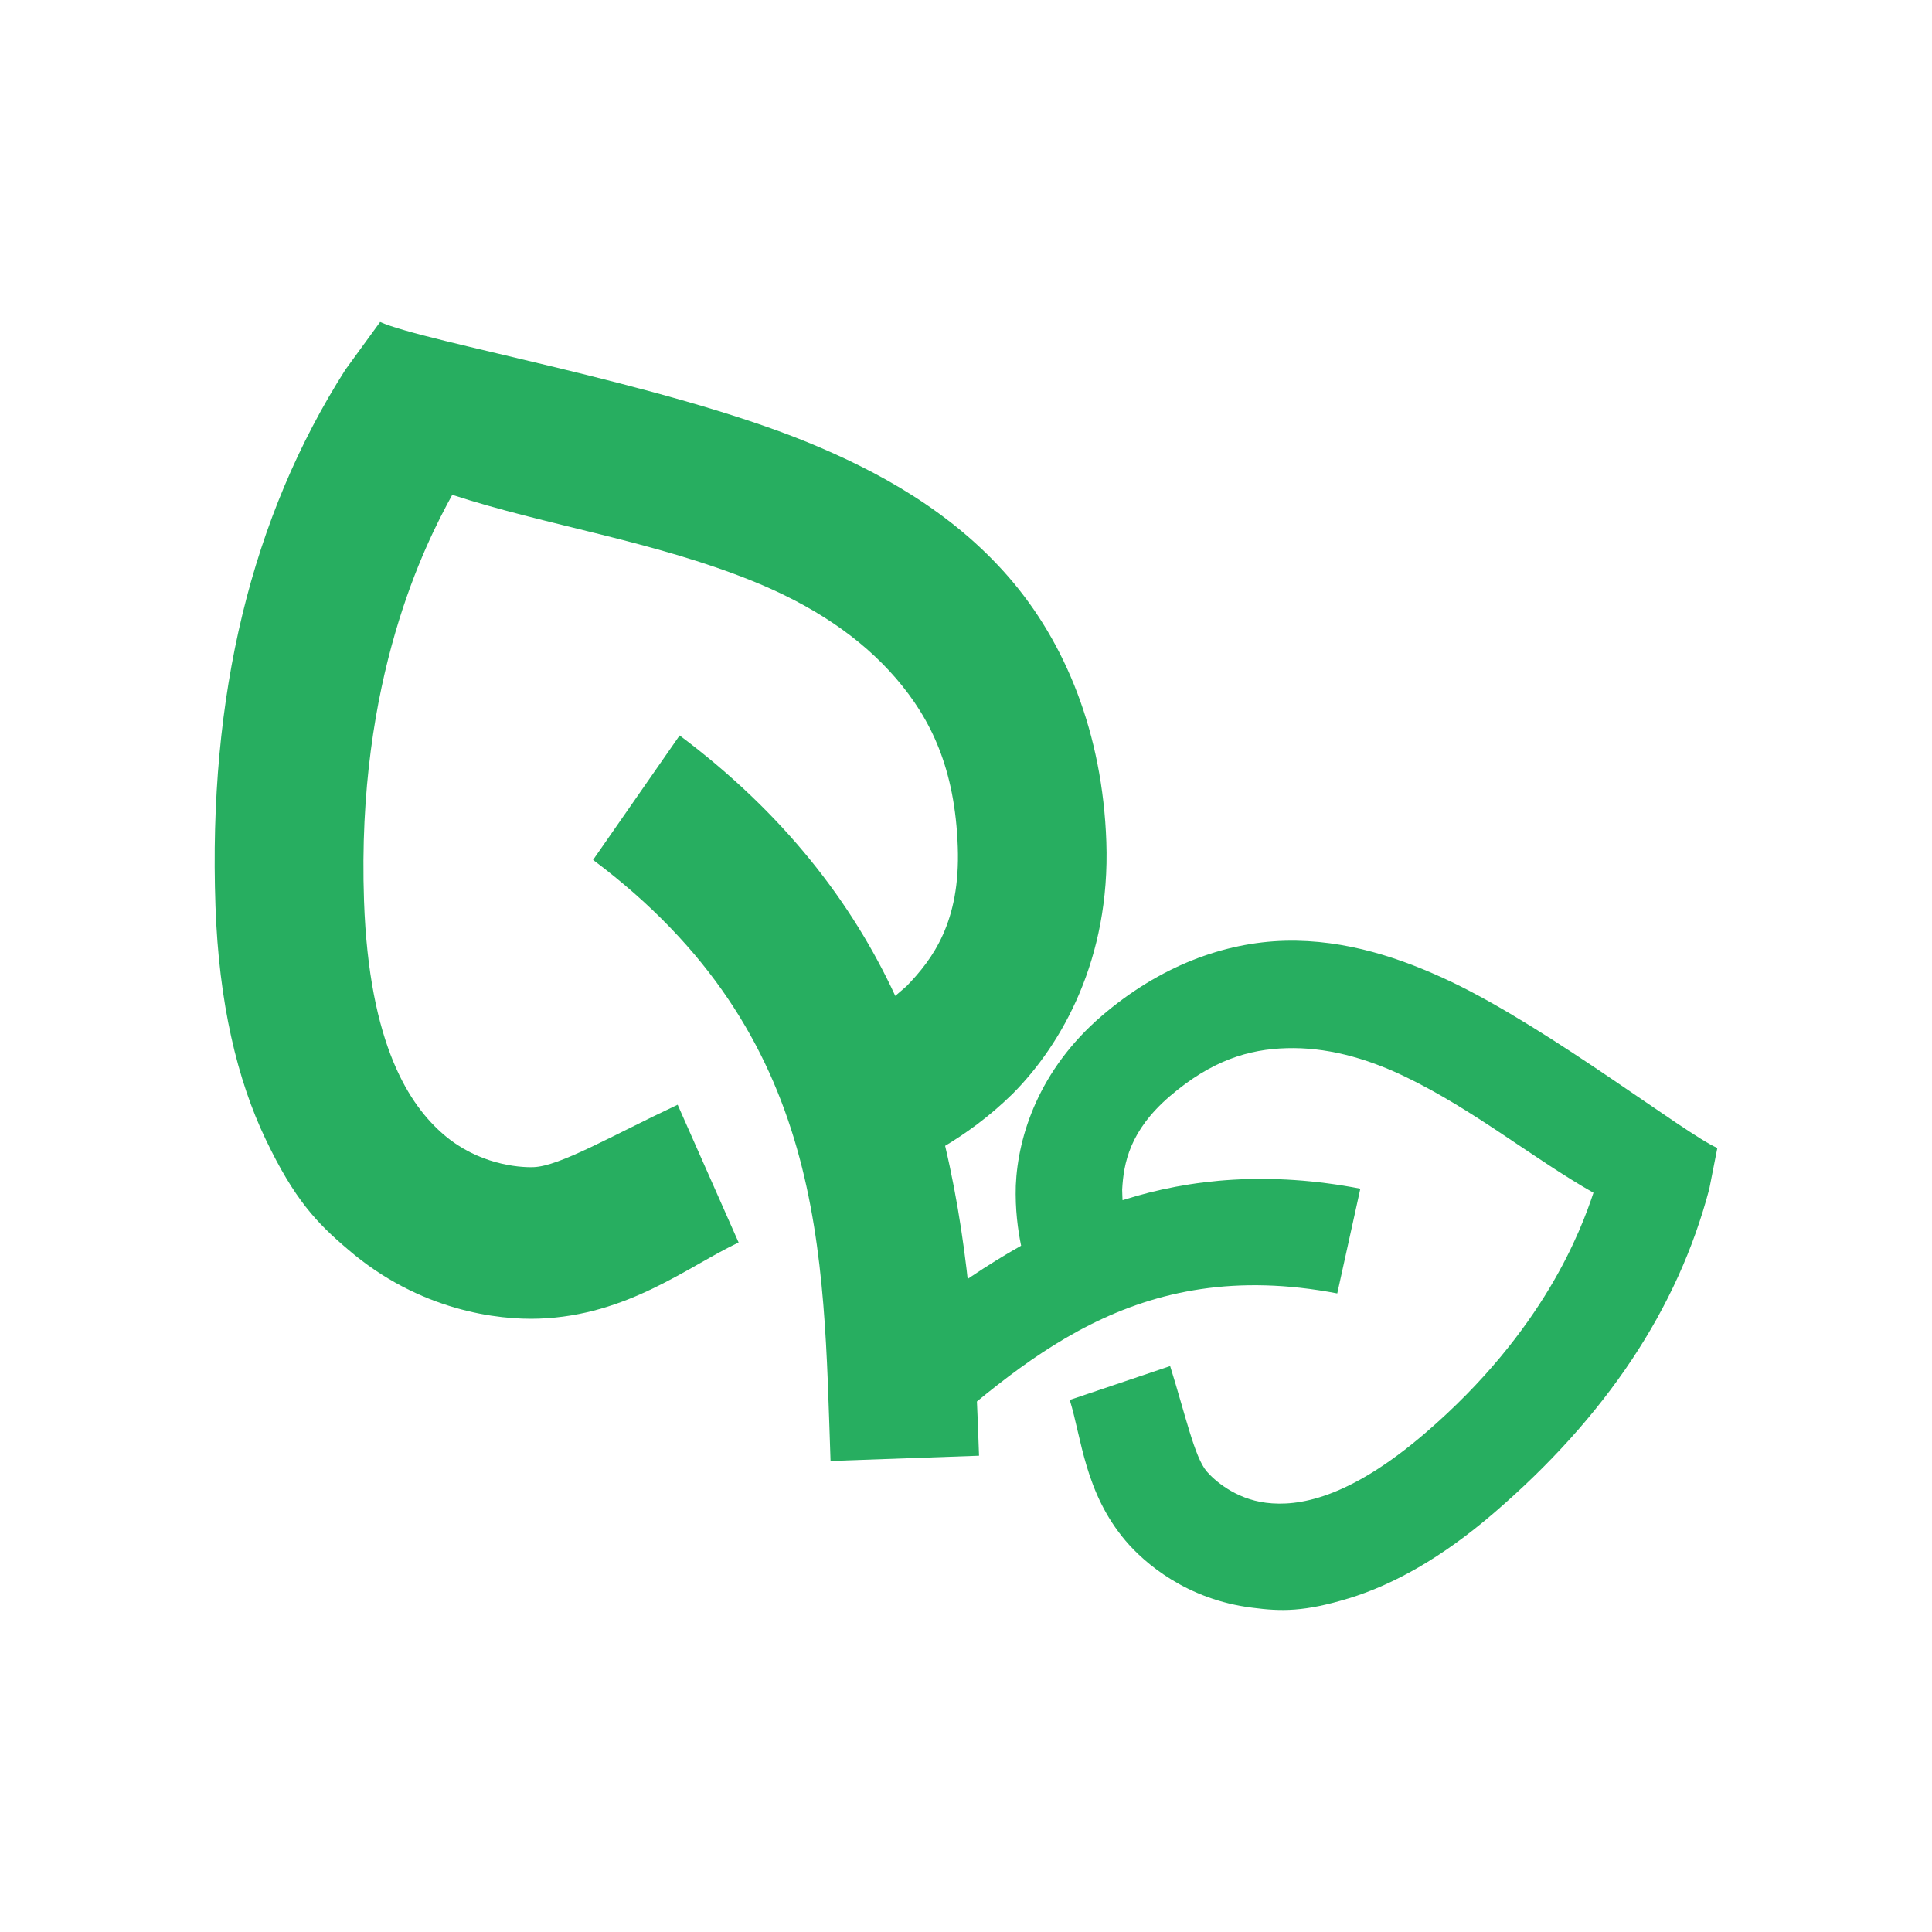 <svg width="36" height="36" viewBox="0 0 36 36" fill="none" xmlns="http://www.w3.org/2000/svg">
<rect width="36" height="36" fill="white"/>
<path d="M7.083 6L6.437 6.887C4.686 9.634 3.878 12.961 4.015 16.884C4.078 18.688 4.42 20.121 4.952 21.233C5.483 22.345 5.899 22.786 6.486 23.283C7.819 24.43 9.288 24.598 10.041 24.571C11.701 24.513 12.824 23.594 13.763 23.152L12.627 20.585C11.4 21.162 10.434 21.73 9.942 21.748C9.65 21.758 8.909 21.69 8.274 21.147C7.639 20.604 6.877 19.484 6.783 16.786C6.638 12.644 7.935 10.117 8.427 9.22C10.156 9.787 12.168 10.077 14.026 10.828C15.134 11.276 16.033 11.873 16.691 12.635C17.348 13.397 17.796 14.323 17.847 15.783C17.896 17.179 17.381 17.872 16.891 18.377C16.801 18.458 16.756 18.491 16.682 18.557C15.882 16.826 14.608 15.159 12.664 13.704L11.051 16.023C15.414 19.293 15.34 23.348 15.476 27.223L18.243 27.125C18.185 25.446 18.099 23.423 17.611 21.351C17.973 21.134 18.423 20.82 18.87 20.38C19.792 19.452 20.691 17.865 20.615 15.685C20.544 13.661 19.854 11.973 18.796 10.754C17.737 9.535 16.371 8.782 15.028 8.233C12.326 7.134 7.928 6.379 7.083 6Z" fill="#27AE60"/>
<path d="M32 21.391L31.85 22.153C31.264 24.382 29.928 26.394 27.833 28.195C26.869 29.024 25.964 29.529 25.134 29.782C24.305 30.035 23.878 30.028 23.34 29.958C22.11 29.808 21.322 29.12 20.976 28.713C20.213 27.815 20.153 26.789 19.933 26.086L21.804 25.455C22.091 26.373 22.258 27.15 22.484 27.416C22.619 27.573 23.008 27.929 23.592 28.002C24.176 28.075 25.12 27.939 26.561 26.7C28.774 24.797 29.463 22.911 29.692 22.225C28.573 21.591 27.462 20.677 26.185 20.063C25.424 19.696 24.686 19.511 23.978 19.531C23.269 19.55 22.576 19.758 21.796 20.428C21.05 21.07 20.937 21.671 20.91 22.168C20.911 22.254 20.915 22.293 20.917 22.364C22.195 21.955 23.666 21.826 25.348 22.149L24.918 24.101C21.142 23.379 19.078 25.354 17.008 27.134L15.737 25.638C16.634 24.867 17.722 23.946 19.027 23.212C18.967 22.919 18.914 22.533 18.928 22.089C18.968 21.163 19.36 19.935 20.525 18.933C21.606 18.003 22.809 17.559 23.946 17.53C25.082 17.502 26.124 17.858 27.05 18.298C28.909 19.188 31.401 21.13 32 21.391Z" fill="#27AE60"/>
</svg>
